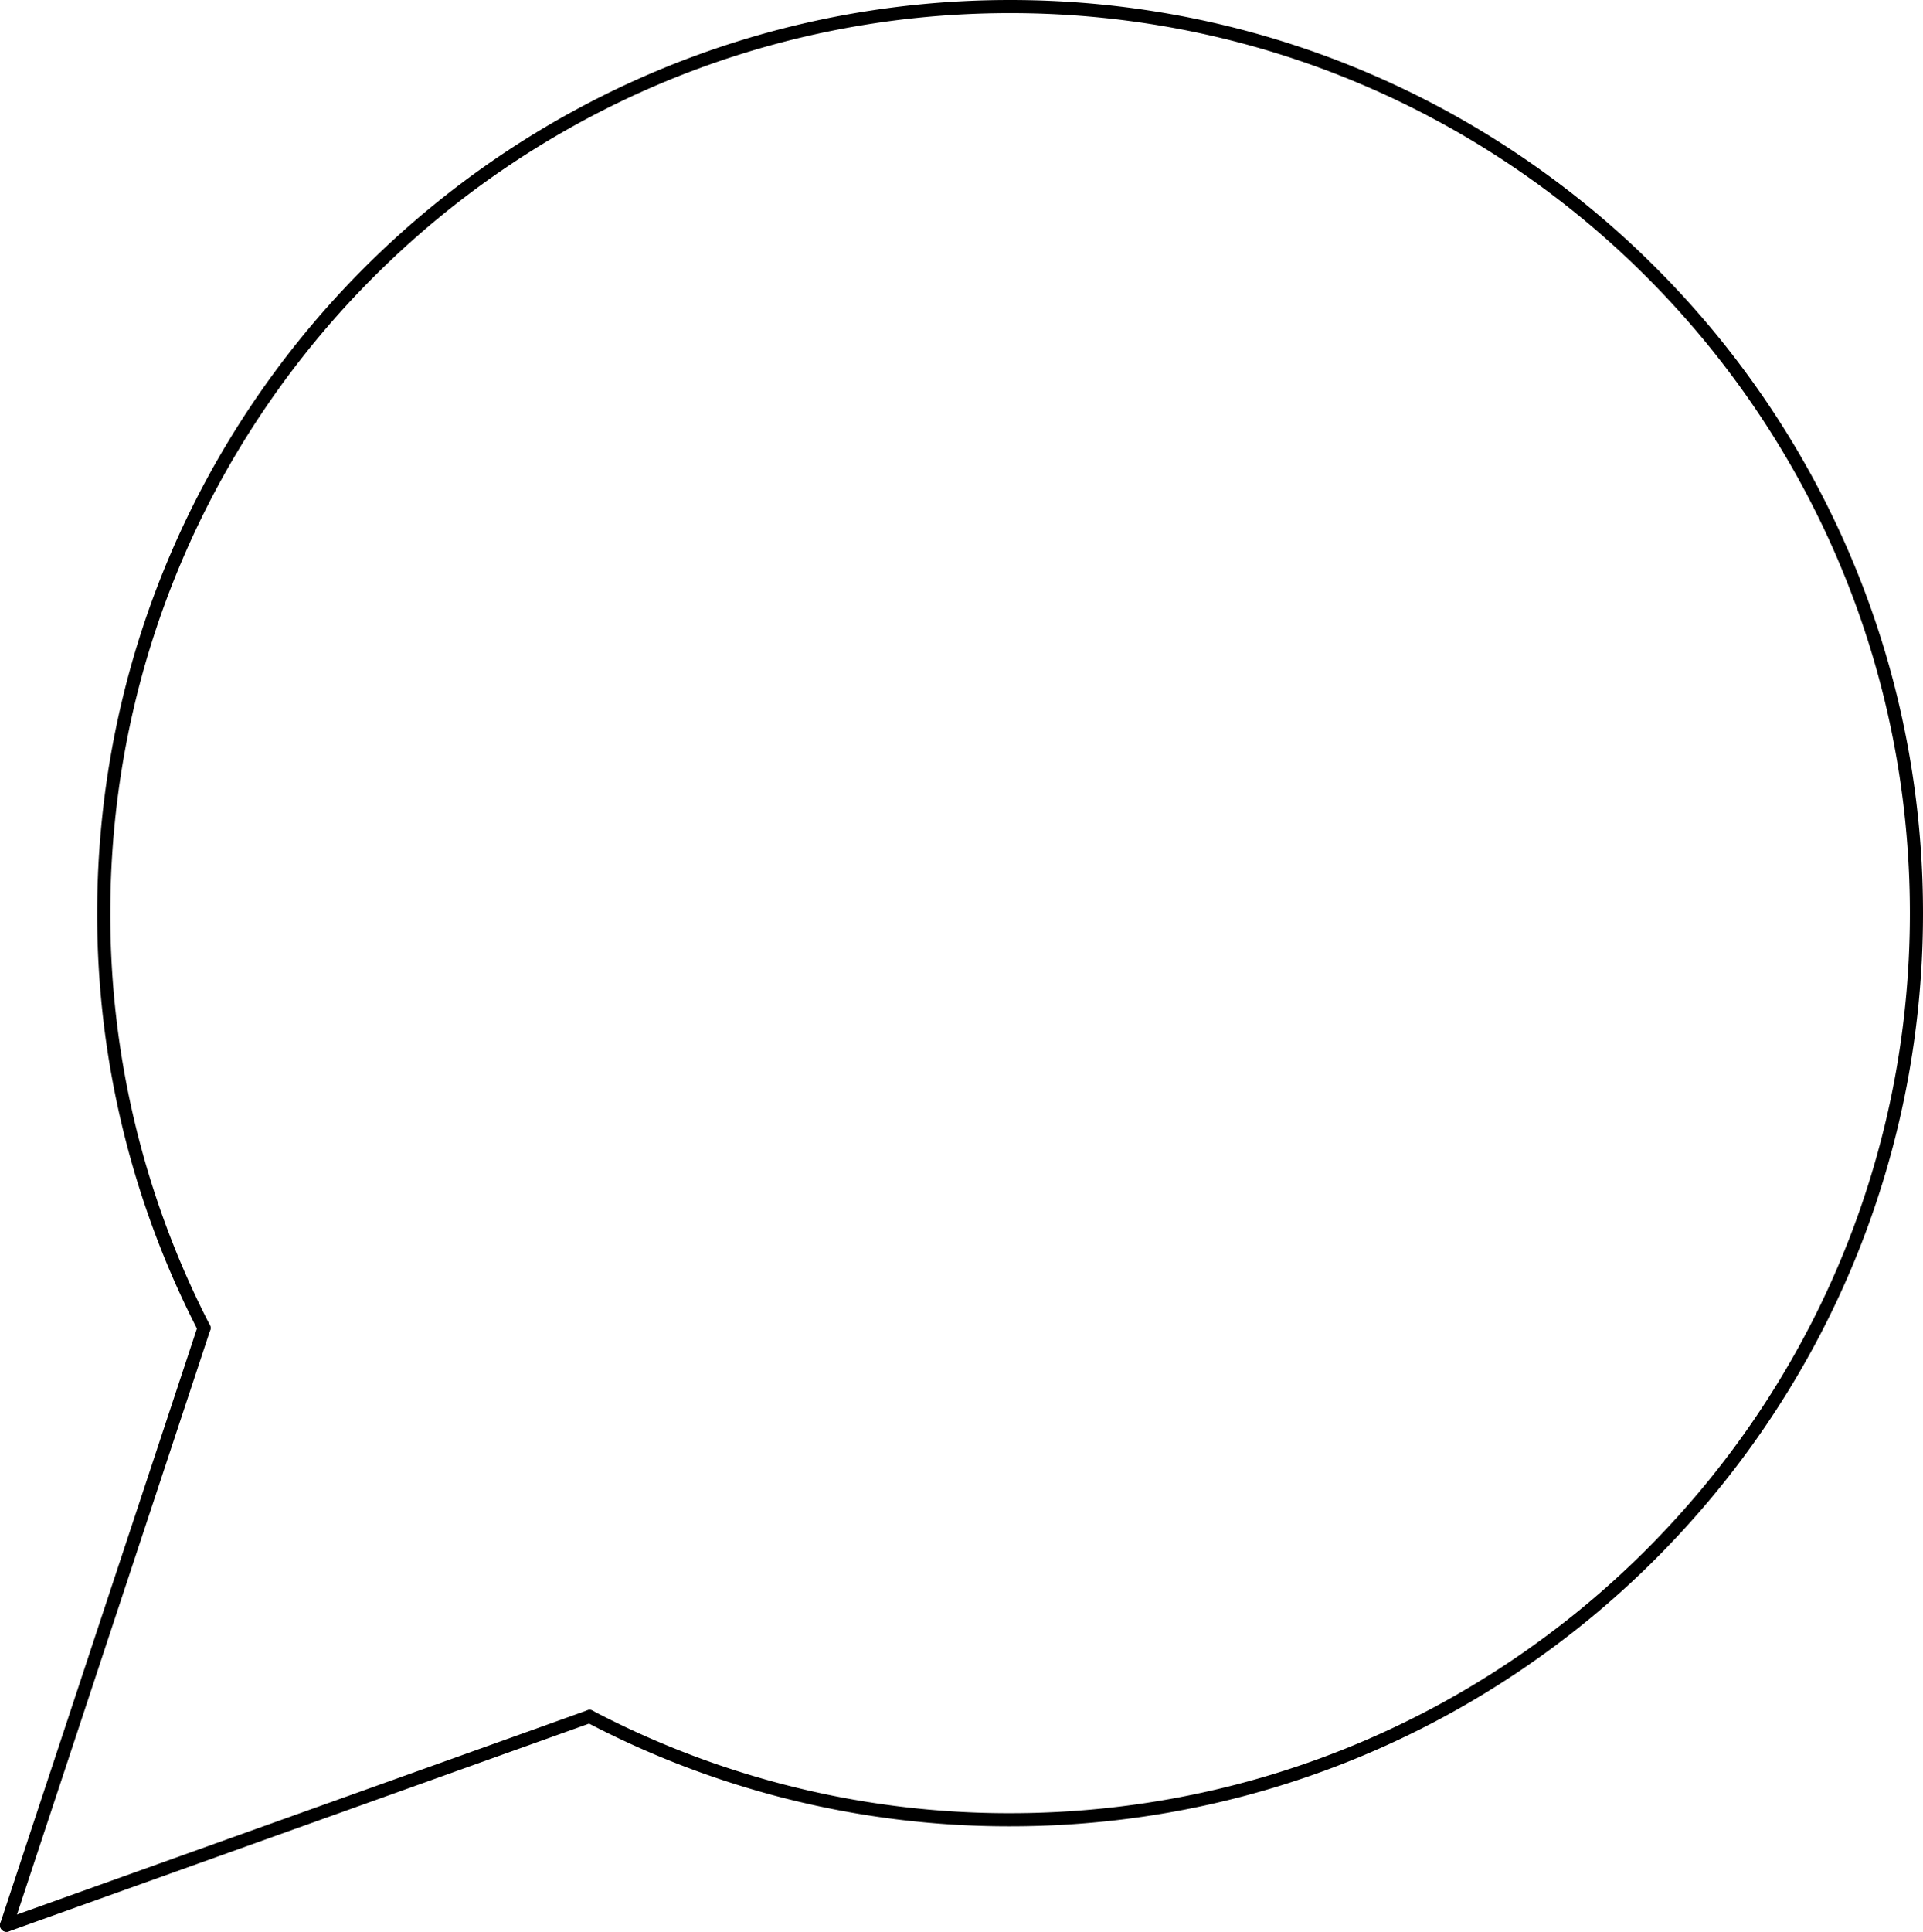 <svg id="Calque_1" data-name="Calque 1" xmlns="http://www.w3.org/2000/svg" viewBox="0 0 1026.59 1031"><defs><style>.cls-1{fill:none;stroke:#000;stroke-linecap:round;stroke-width:7px;}</style></defs><title>icon</title><line class="cls-1" x1="3.5" y1="1027.5" x2="108.91" y2="708.75"/><line class="cls-1" x1="314.77" y1="916.06" x2="3.5" y2="1027.5"/><path class="cls-1" d="M105.4,705.26A481.84,481.84,0,0,1,51.89,483.85C51.89,216.63,268.52,0,535.74,0s483.85,216.63,483.85,483.85S803,967.7,535.74,967.7a481.79,481.79,0,0,1-224.49-55.11" transform="translate(3.5 3.5)"/></svg>